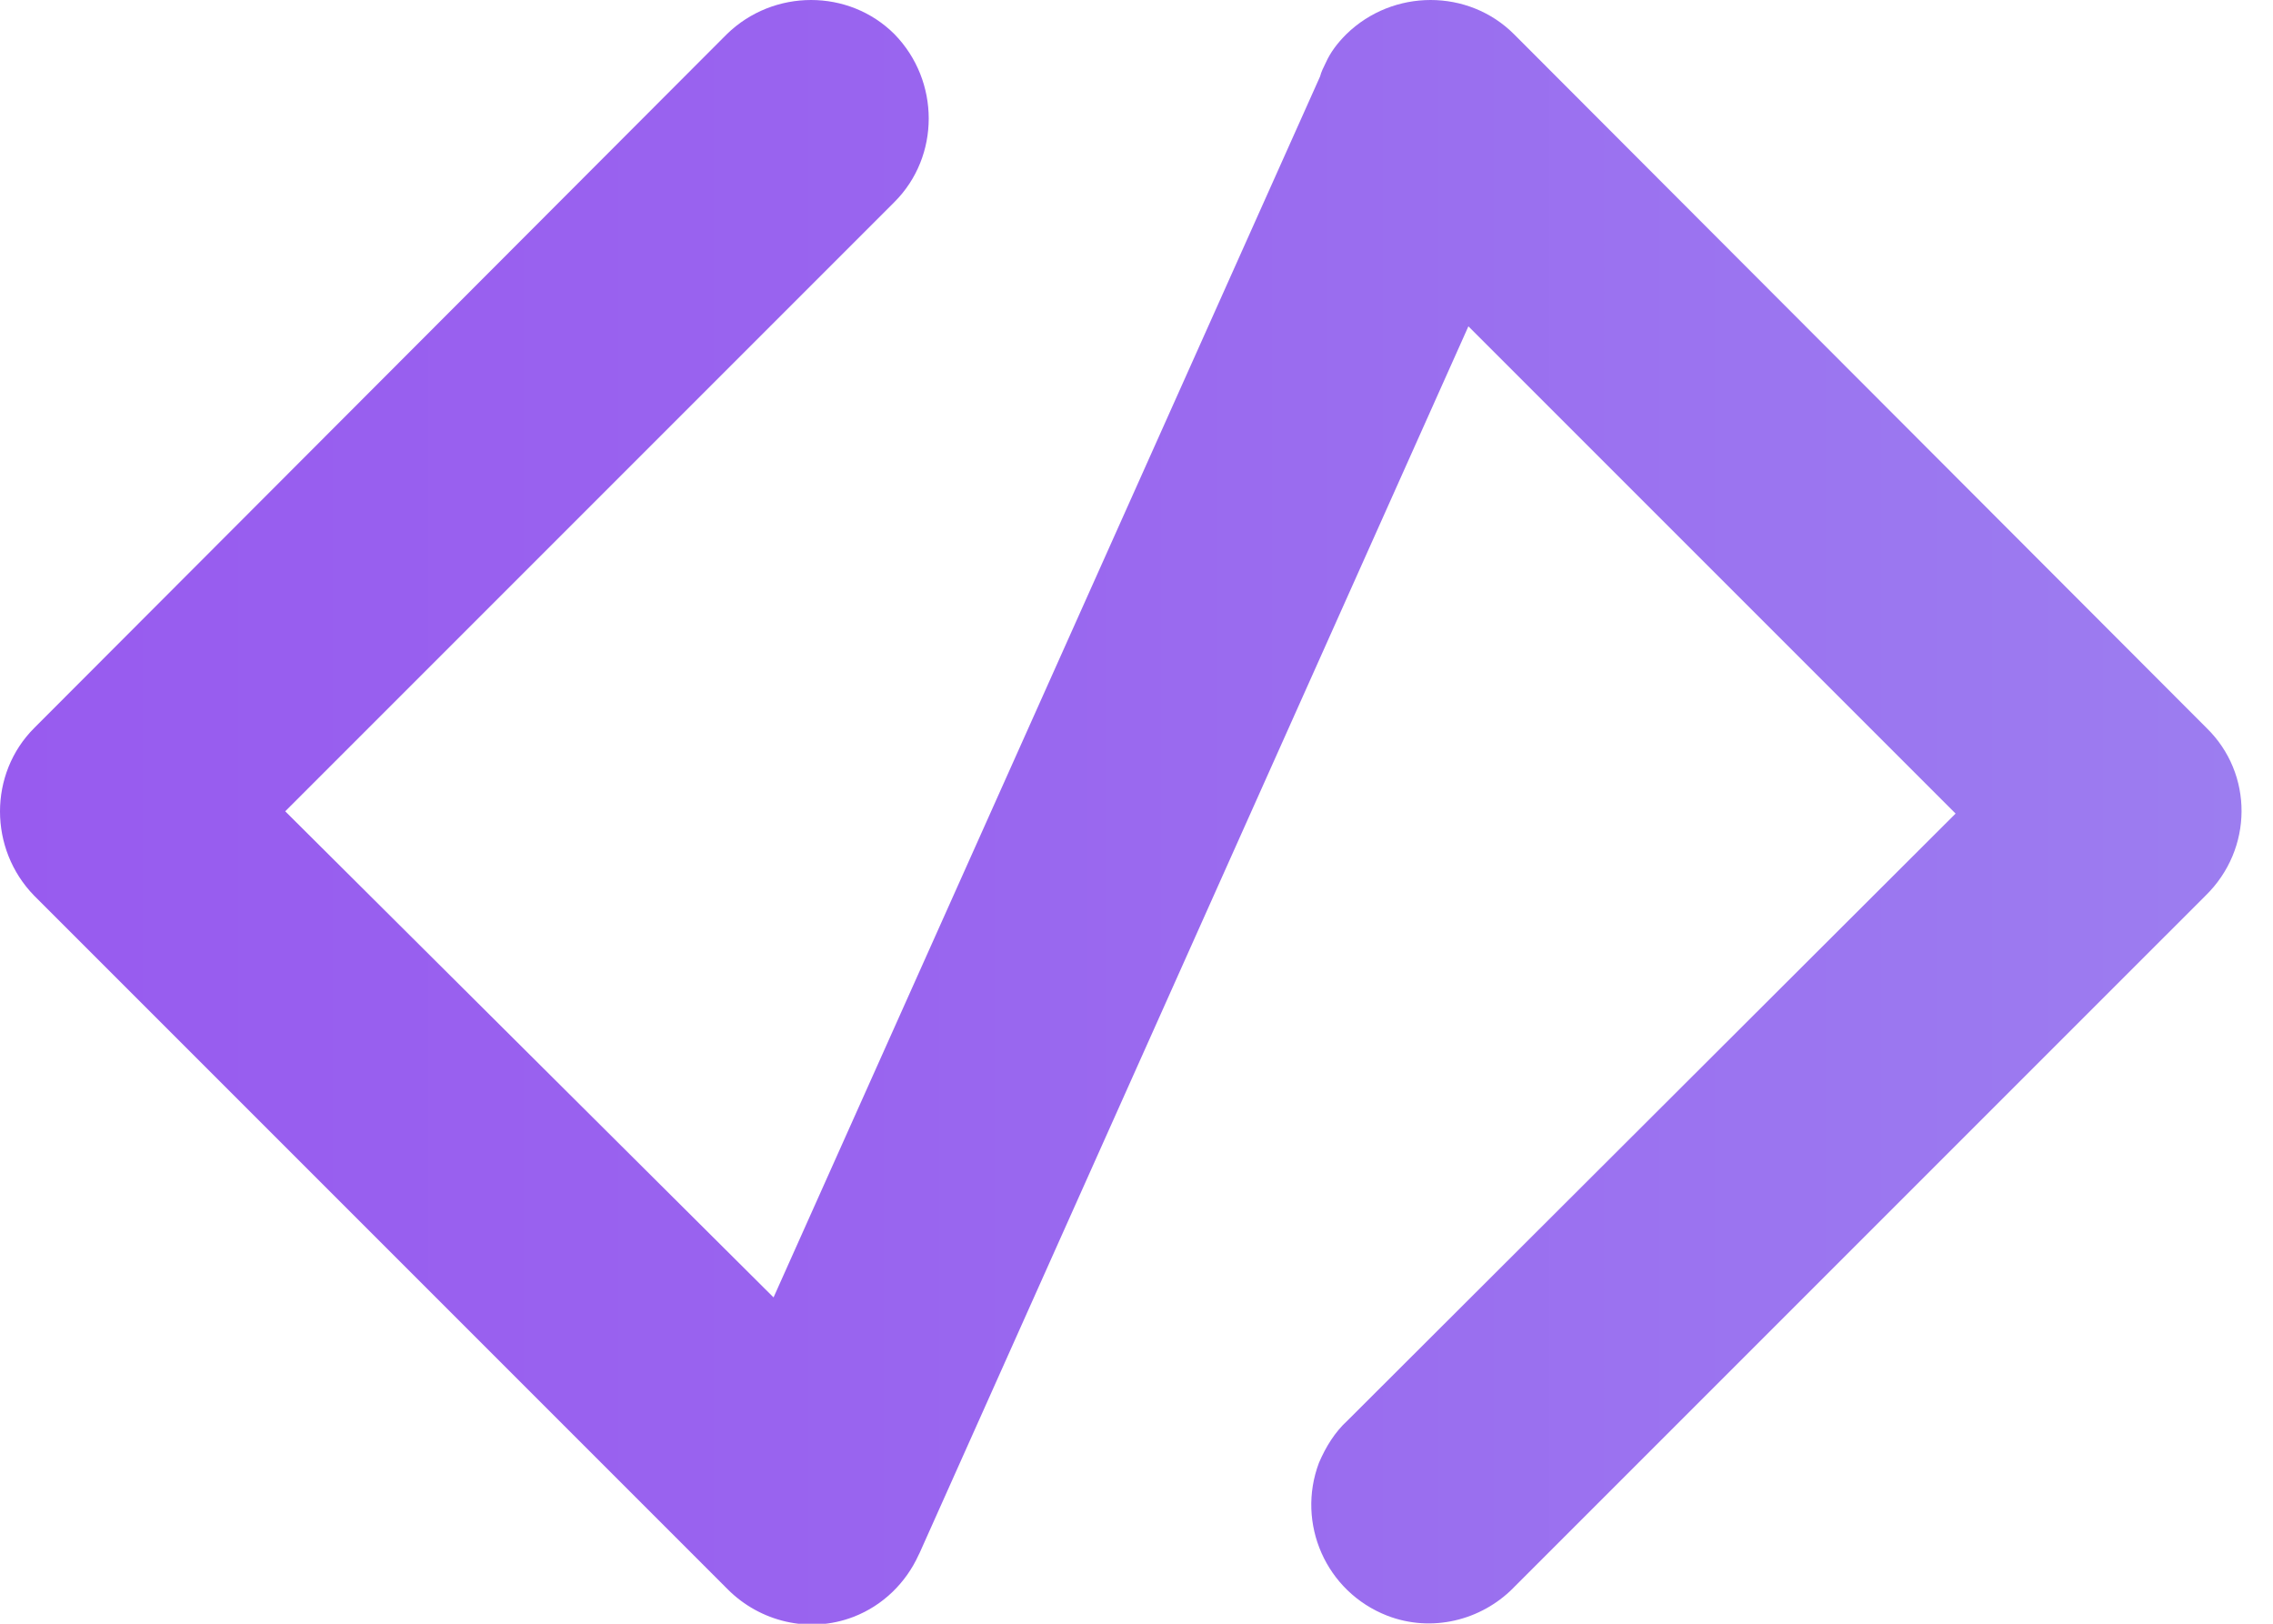 <svg width="56" height="40" viewBox="0 0 56 40" fill="none" xmlns="http://www.w3.org/2000/svg">
<path d="M54.364 17.934L37.301 0.843C36.177 -0.281 34.322 -0.281 33.169 0.843C32.944 1.068 32.776 1.293 32.663 1.546C32.607 1.658 32.551 1.771 32.523 1.883L19.058 31.961L7.027 19.986L22.038 4.975C23.162 3.851 23.162 1.996 22.038 0.843C20.914 -0.281 19.058 -0.281 17.906 0.843L0.843 17.934C-0.281 19.058 -0.281 20.914 0.843 22.066L16.5 37.723L17.906 39.129L17.934 39.157C18.721 39.944 19.93 40.253 21.026 39.831C21.757 39.55 22.319 38.988 22.628 38.313L22.656 38.257L36.177 8.039L48.18 20.042L33.197 34.996C32.888 35.278 32.663 35.643 32.495 36.036C31.933 37.526 32.663 39.213 34.181 39.803C35.278 40.225 36.486 39.916 37.273 39.129L37.301 39.1L54.336 22.066C55.517 20.914 55.517 19.058 54.364 17.934Z" fill="url(#paint0_linear_269_267)"/>
<defs>
<linearGradient id="paint0_linear_269_267" x1="0" y1="19.979" x2="55.222" y2="19.979" gradientUnits="userSpaceOnUse">
<stop stop-color="#985BEF"/>
<stop offset="0.382" stop-color="#9964EF"/>
<stop offset="1" stop-color="#9C7DF0"/>
</linearGradient>
</defs>
</svg>

